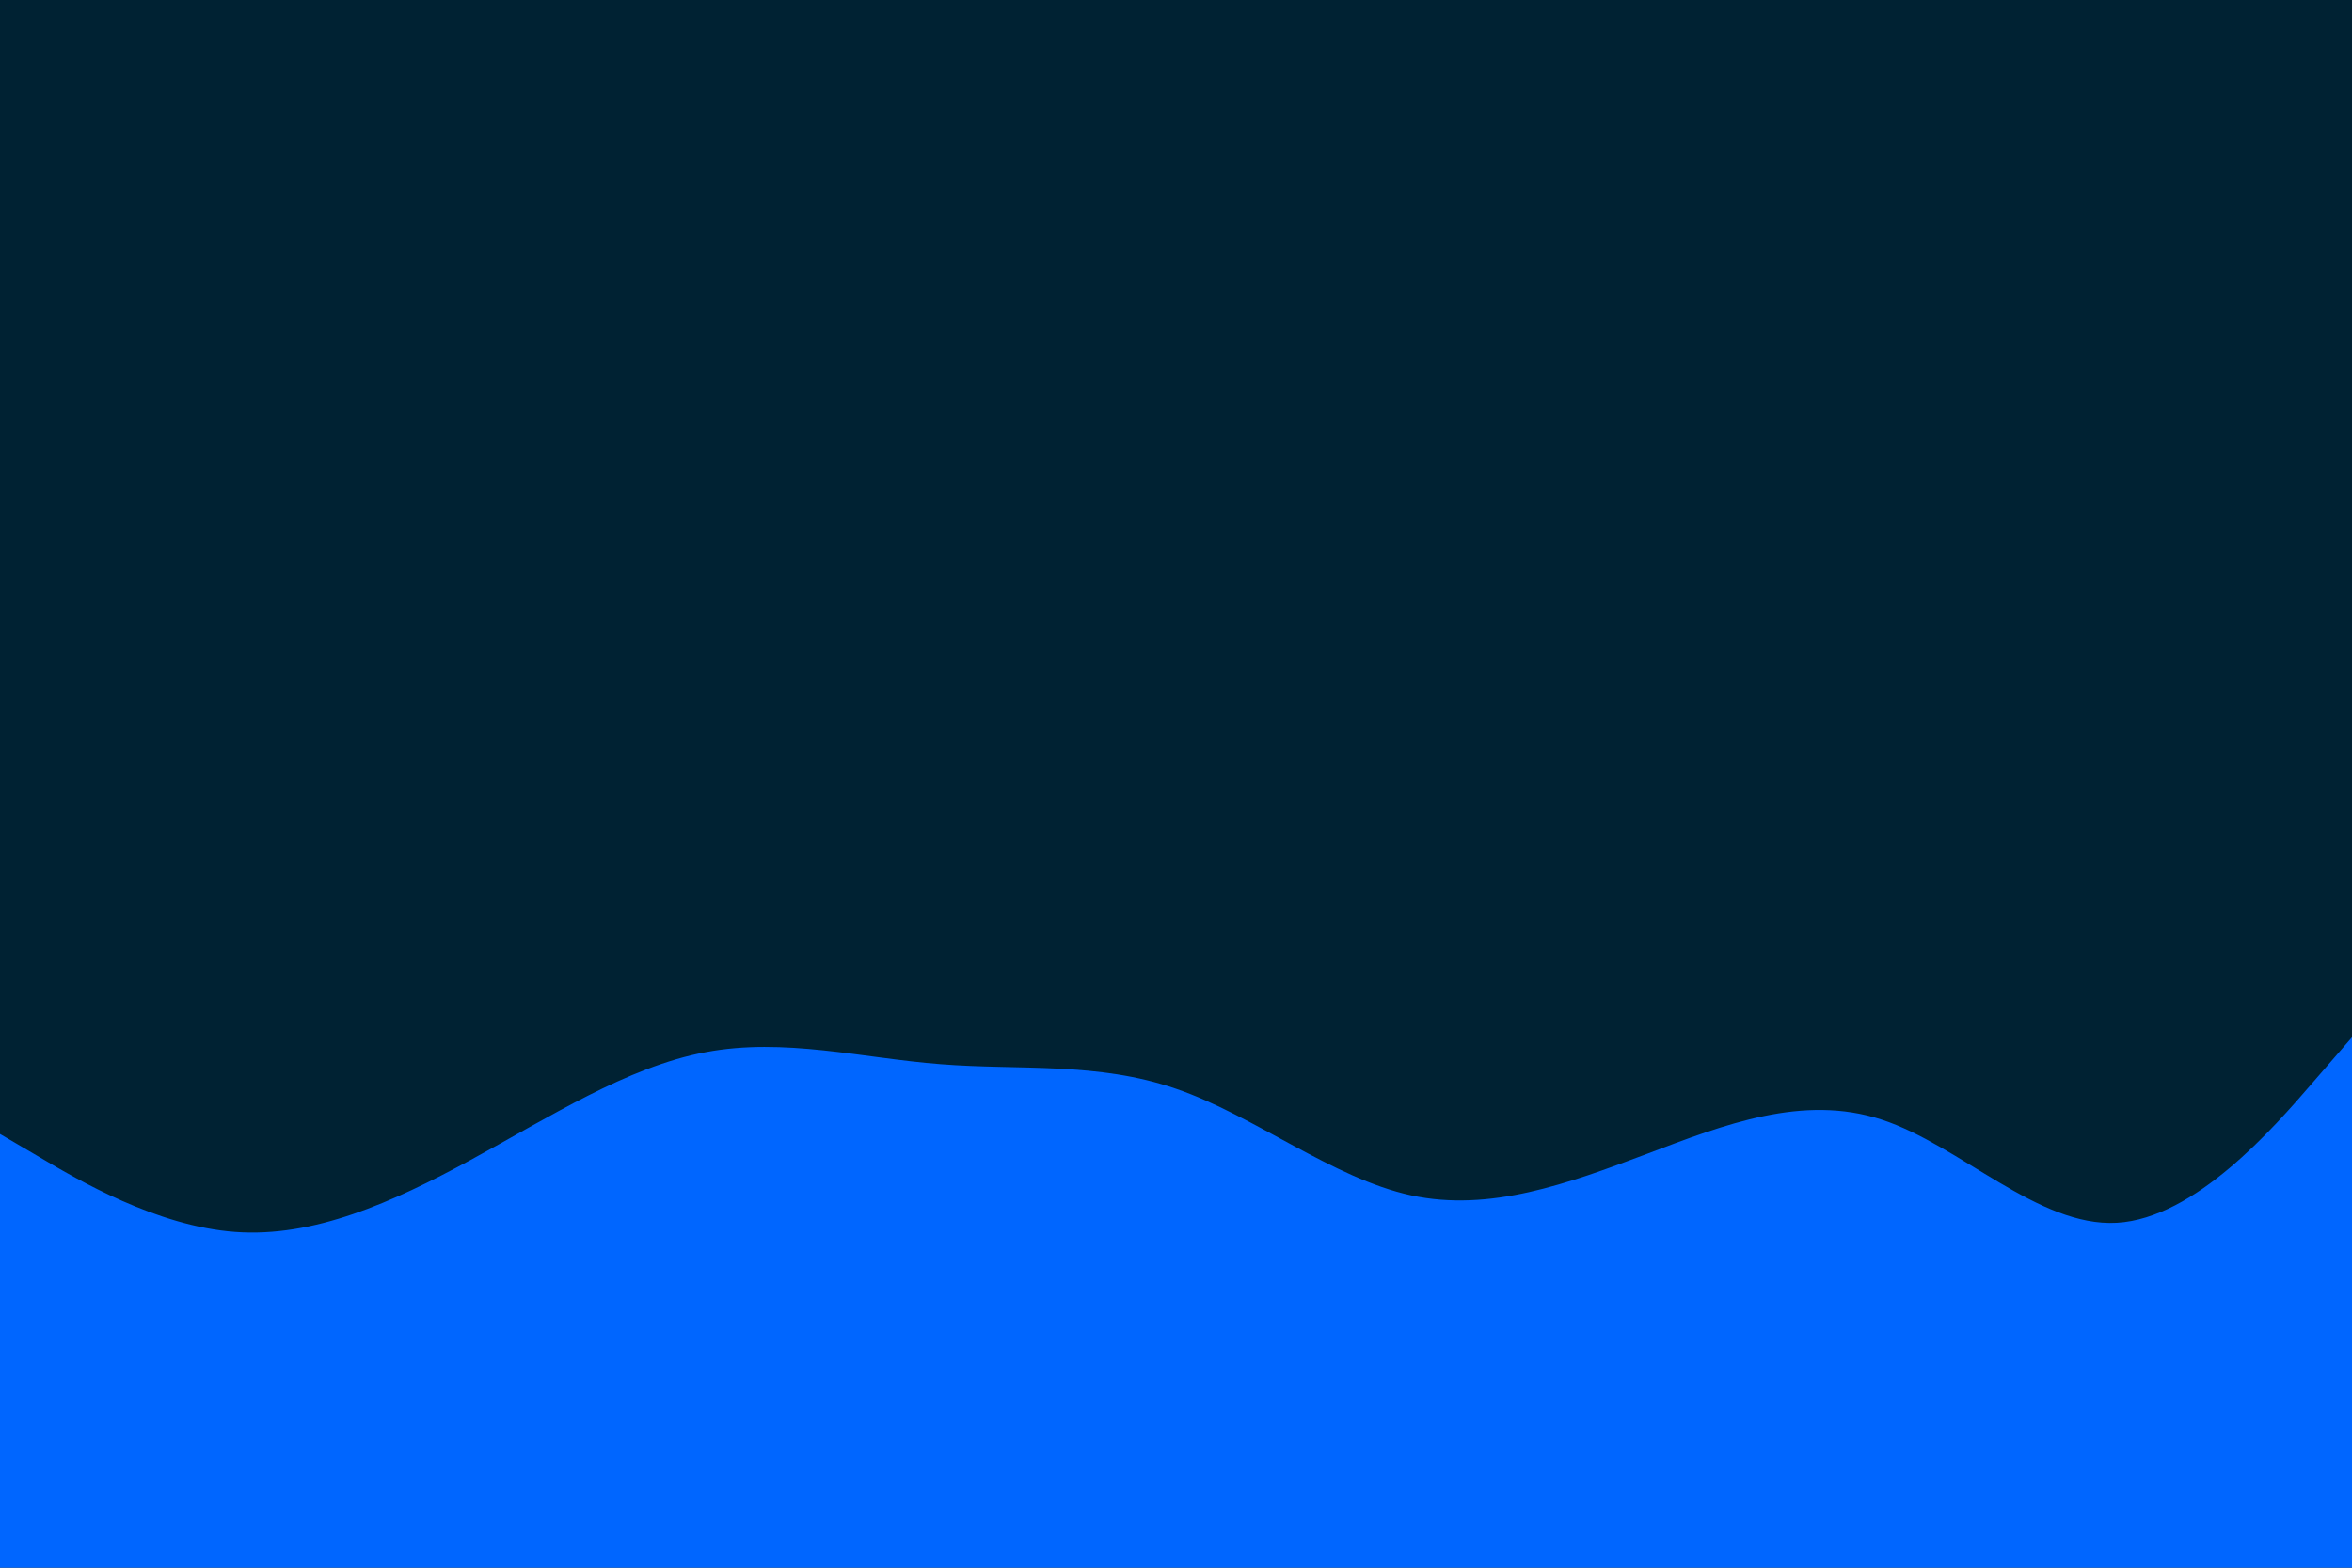 <svg id="visual" viewBox="0 0 900 600" width="900" height="600" xmlns="http://www.w3.org/2000/svg" xmlns:xlink="http://www.w3.org/1999/xlink" version="1.1"><rect x="0" y="0" width="900" height="600" fill="#002233"></rect><path d="M0 434L15 442.8C30 451.7 60 469.3 90 471.5C120 473.7 150 460.3 180 444C210 427.7 240 408.3 270 402.7C300 397 330 405 360 407.3C390 409.7 420 406.3 450 416.7C480 427 510 451 540 457.5C570 464 600 453 630 441.7C660 430.3 690 418.7 720 428.5C750 438.3 780 469.7 810 468C840 466.3 870 431.7 885 414.3L900 397L900 601L885 601C870 601 840 601 810 601C780 601 750 601 720 601C690 601 660 601 630 601C600 601 570 601 540 601C510 601 480 601 450 601C420 601 390 601 360 601C330 601 300 601 270 601C240 601 210 601 180 601C150 601 120 601 90 601C60 601 30 601 15 601L0 601Z" fill="#0066FF" stroke-linecap="round" stroke-linejoin="miter"></path></svg>